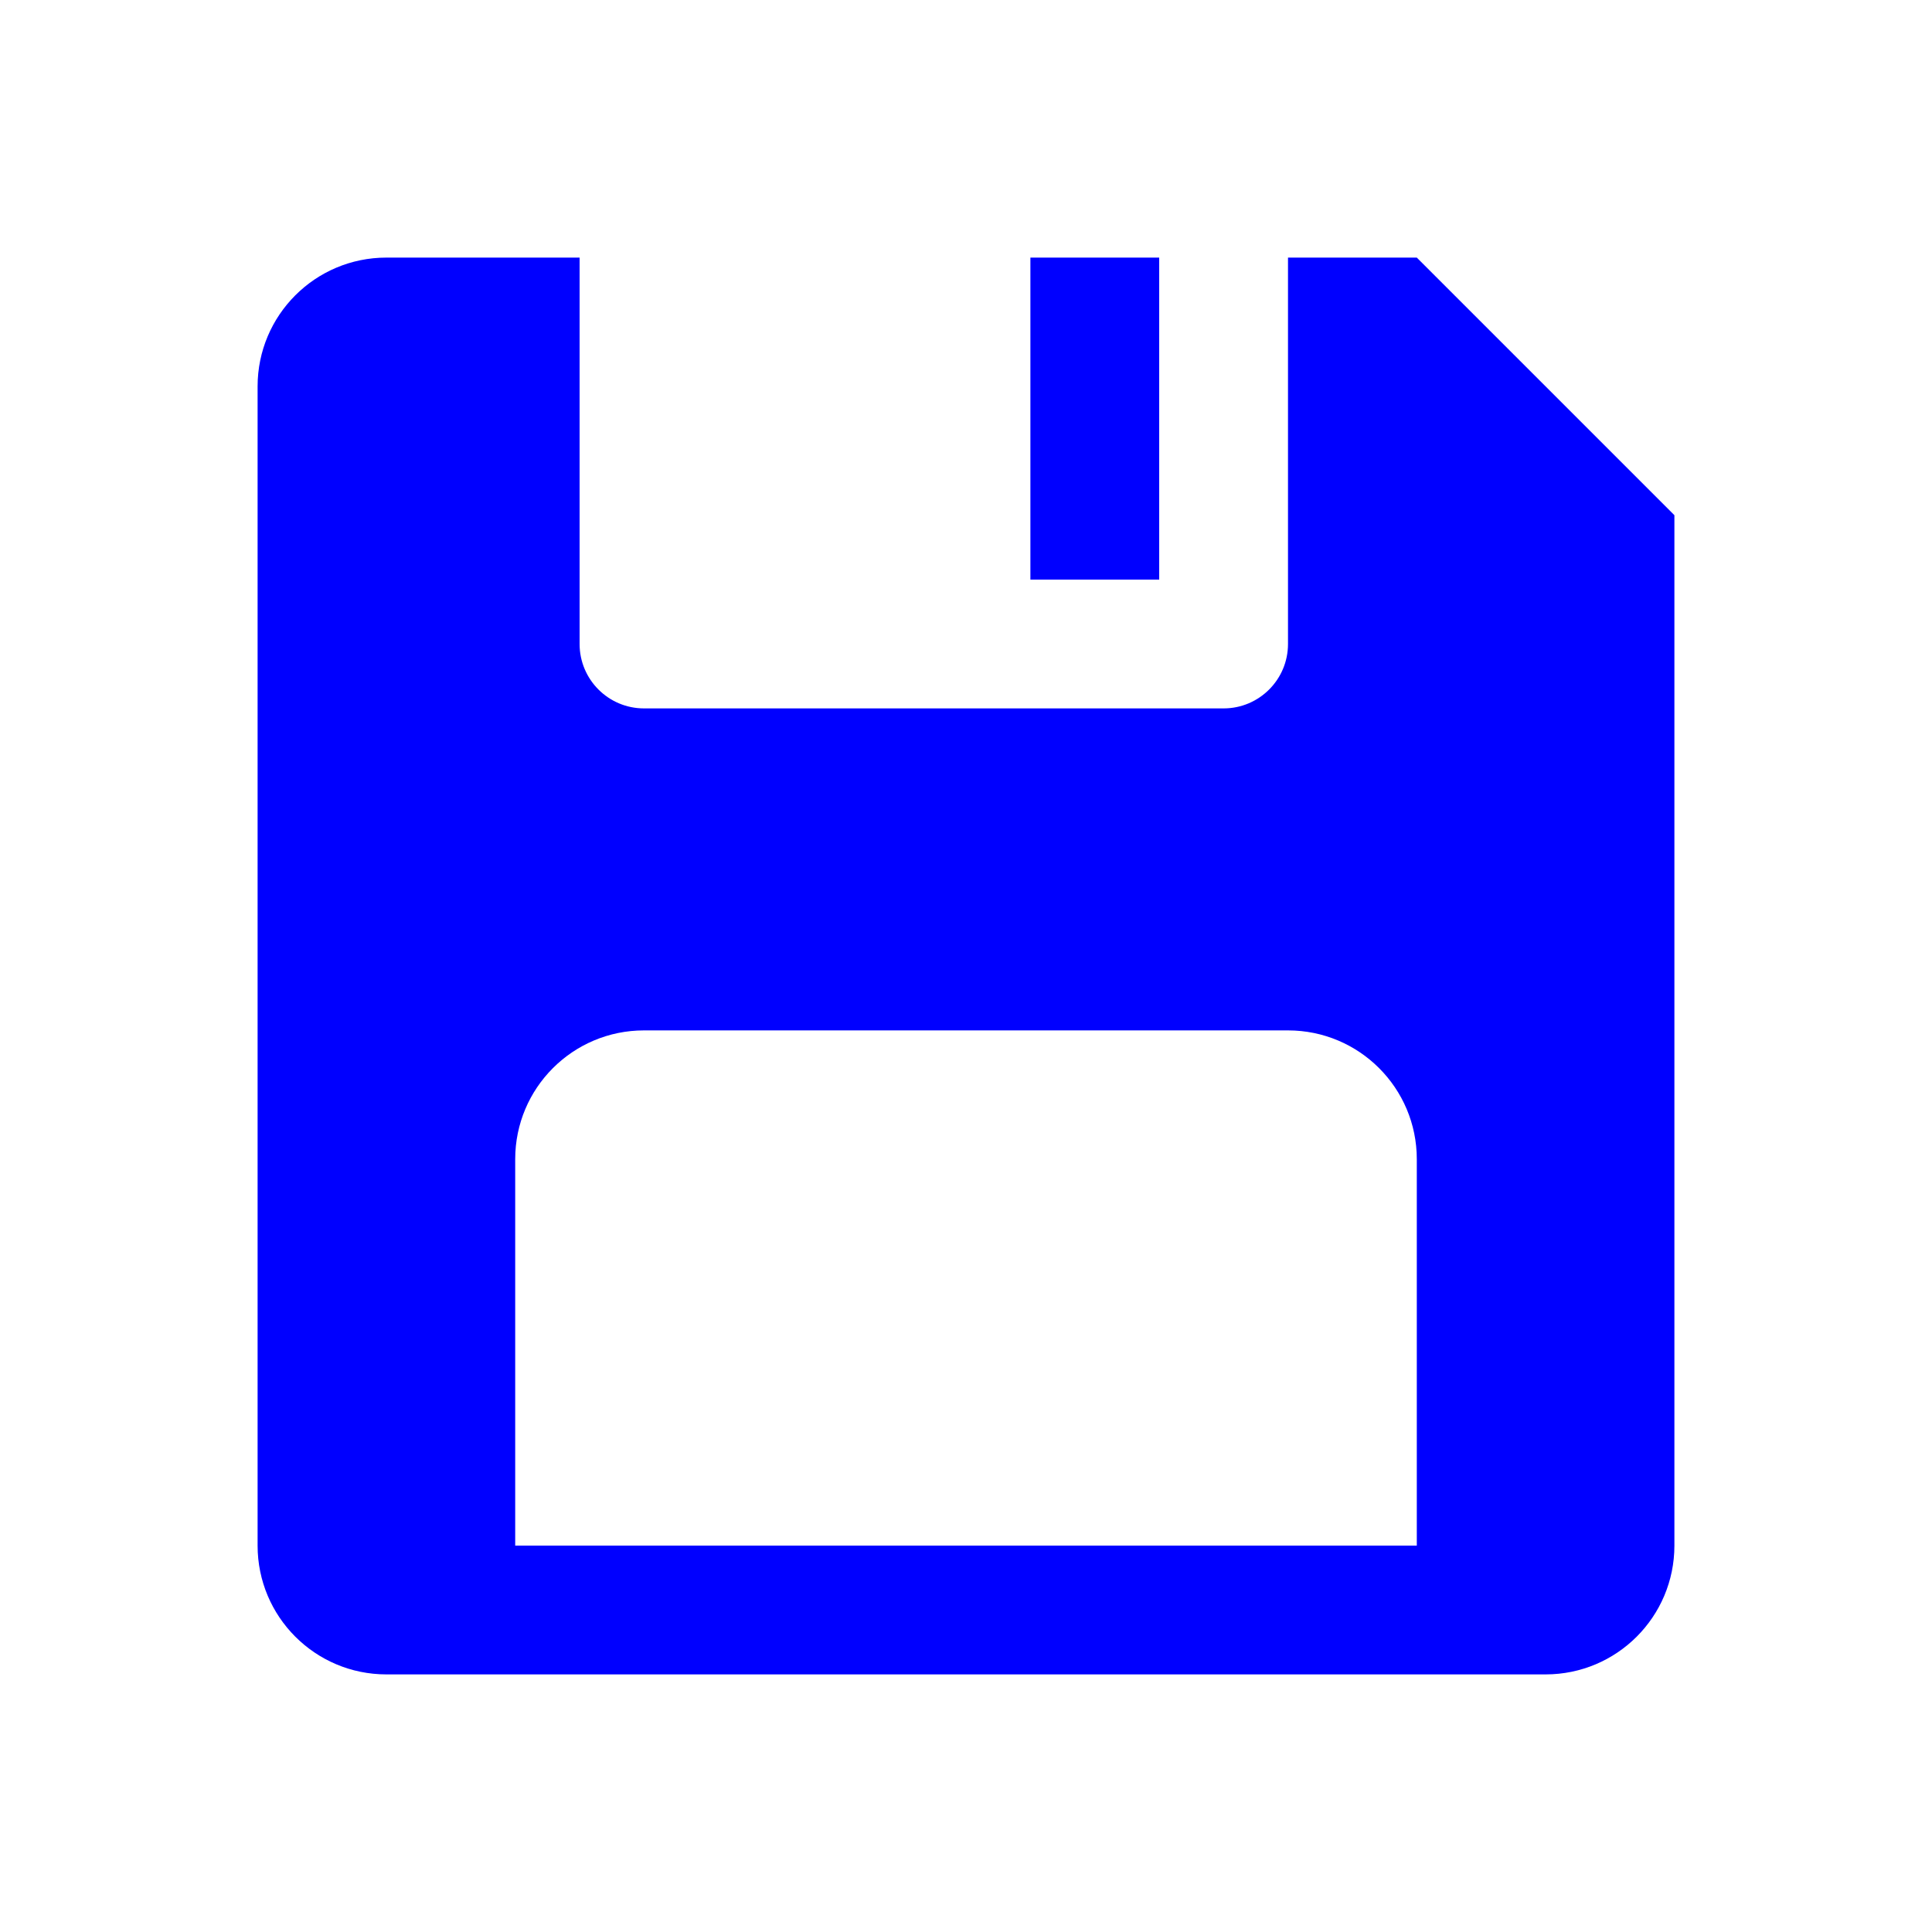 <?xml version="1.0" encoding="utf-8"?>
<svg xmlns="http://www.w3.org/2000/svg" viewBox="0 0 30 30" fill="#0000ff"><path d="M 6 4 C 4.895 4 4 4.895 4 6 L 4 24 C 4 25.105 4.895 26 6 26 L 24 26 C 25.105 26 26 25.105 26 24 L 26 8 L 22 4 L 20 4 L 20 10 C 20 10.552 19.552 11 19 11 L 10 11 C 9.448 11 9 10.552 9 10 L 9 4 L 6 4 z M 16 4 L 16 9 L 18 9 L 18 4 L 16 4 z M 10 16 L 20 16 C 21.105 16 22 16.895 22 18 L 22 24 L 8 24 L 8 18 C 8 16.895 8.895 16 10 16 z" fill="#0000ff"/></svg>
